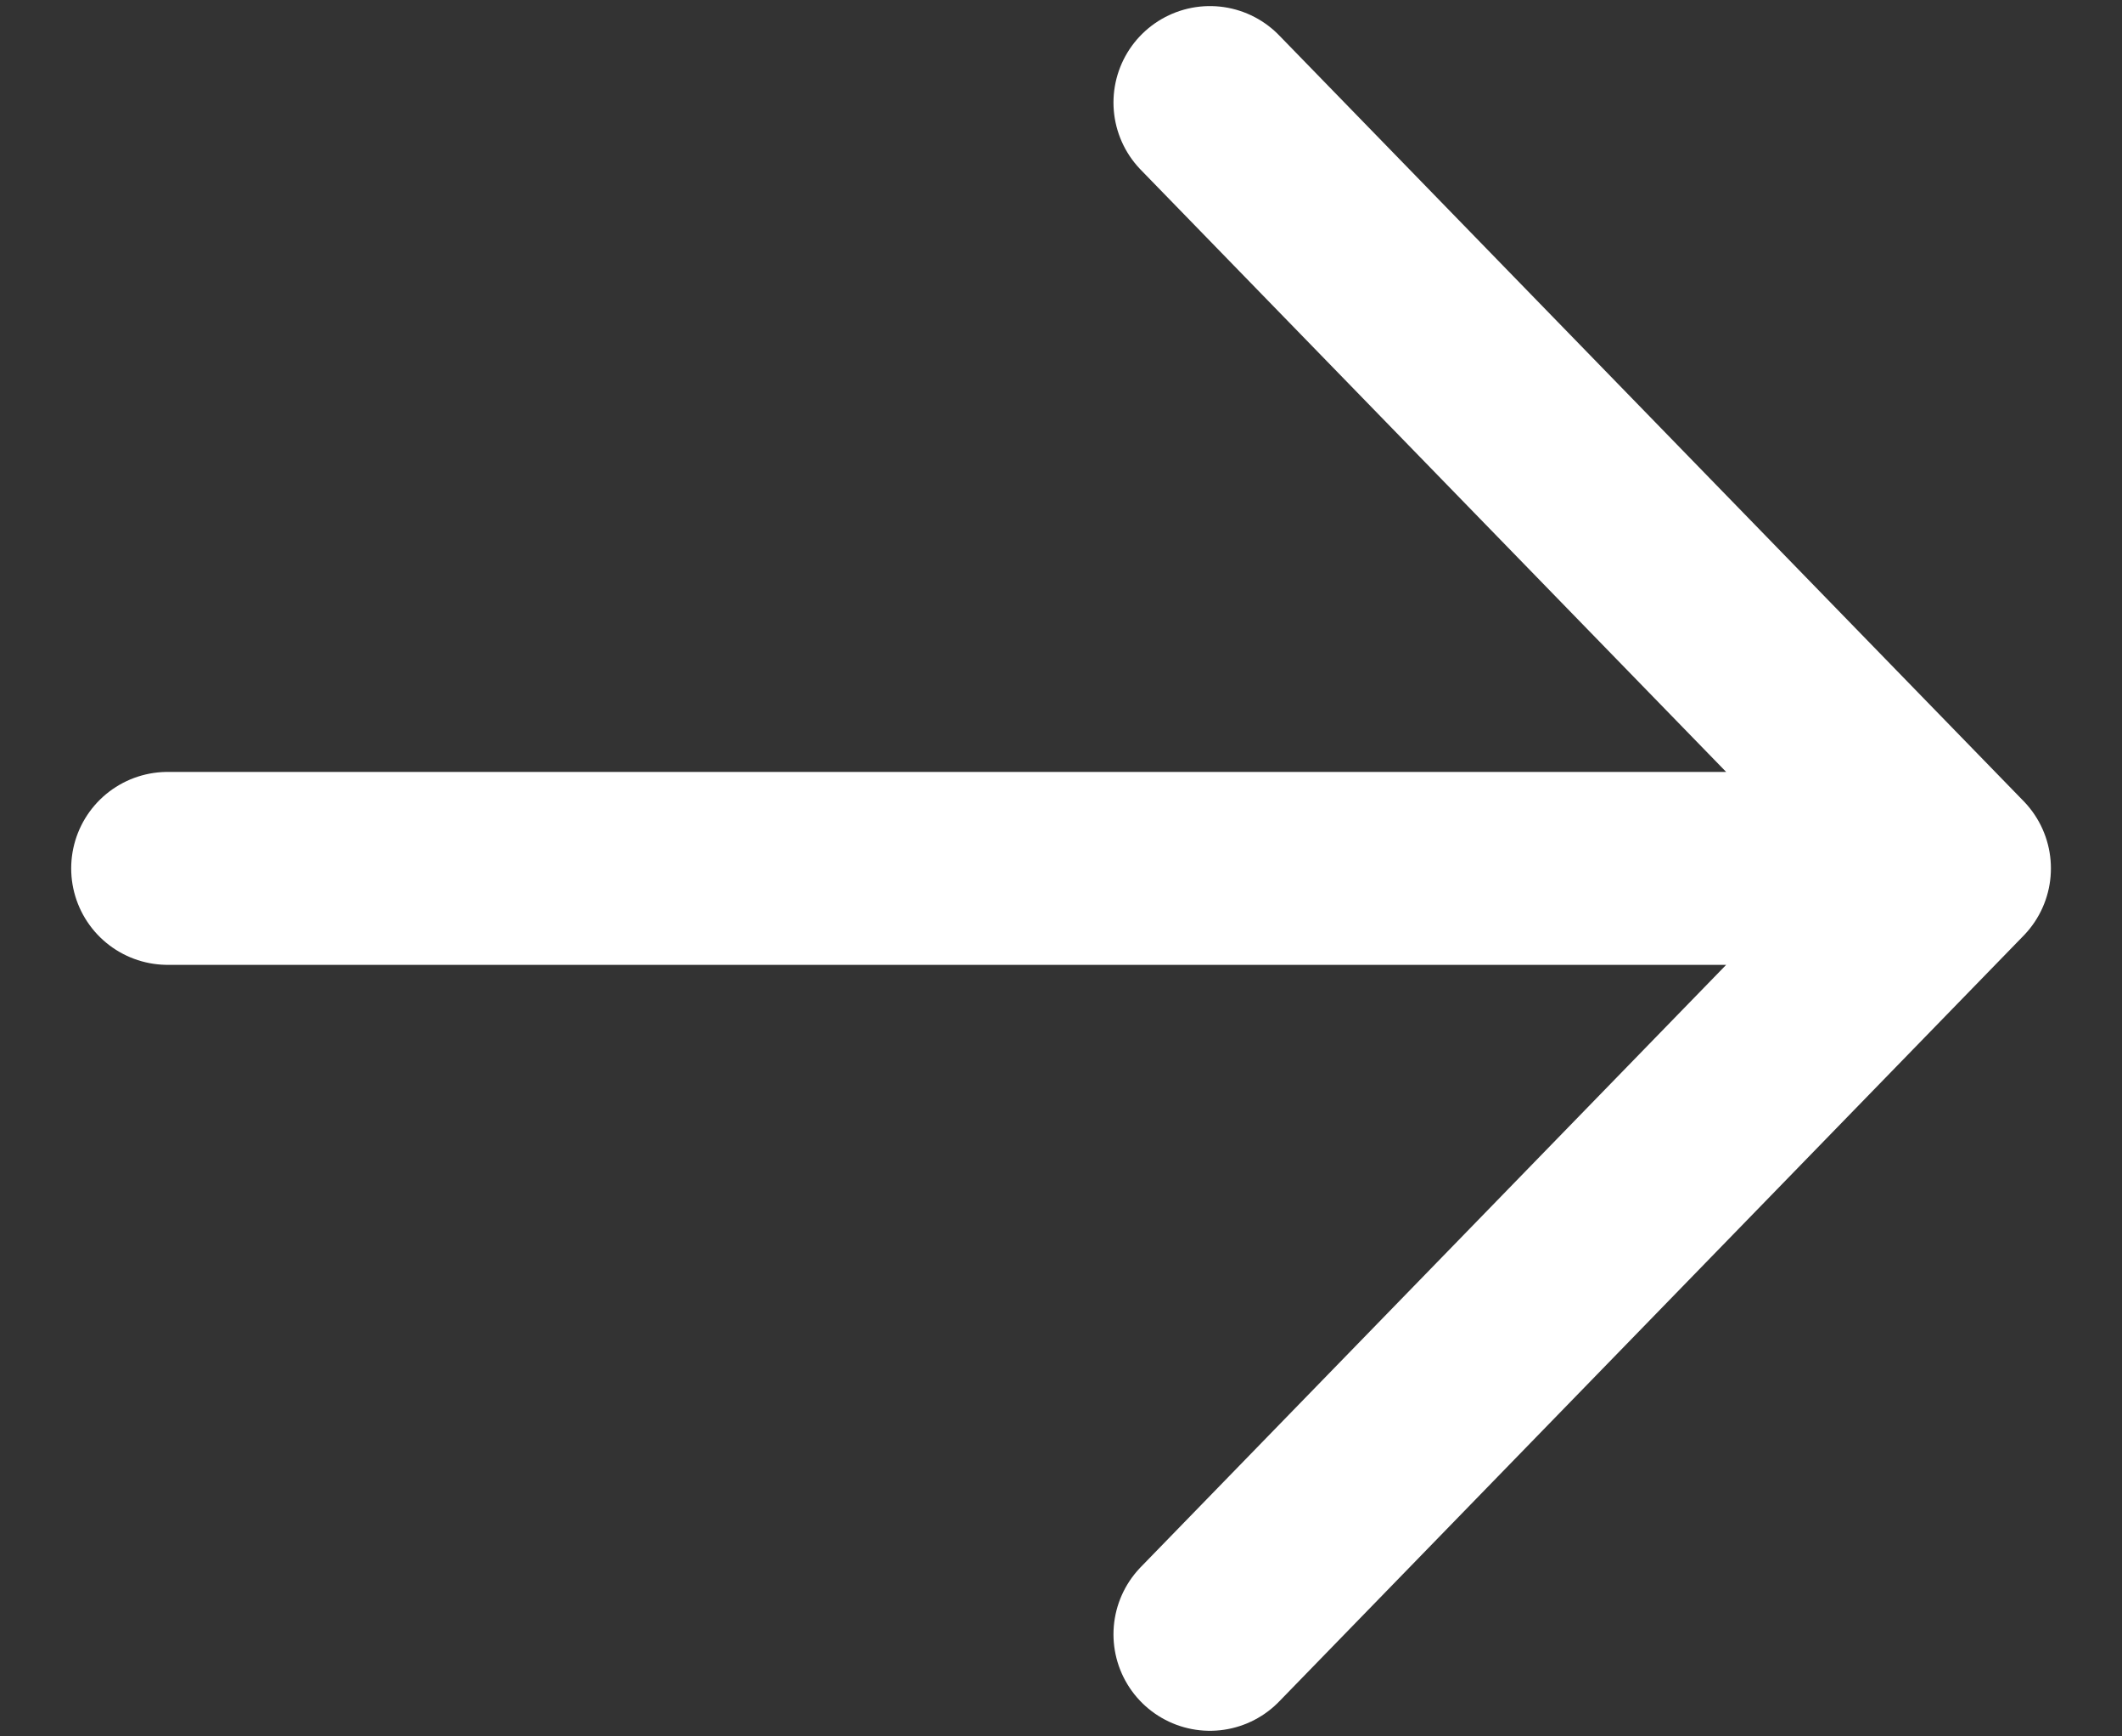 <svg width="22" height="18" viewBox="0 0 22 18" fill="none" xmlns="http://www.w3.org/2000/svg">
<rect x="0" y="0" width="22" height="18" fill="#333333" stroke="none"/>
<path d="M12.544 1.063L20.263 9.002M20.263 9.002L12.544 16.942M20.263 9.002H1.738" stroke="white" stroke-width="2" stroke-linecap="round" stroke-linejoin="round"/>
</svg>
